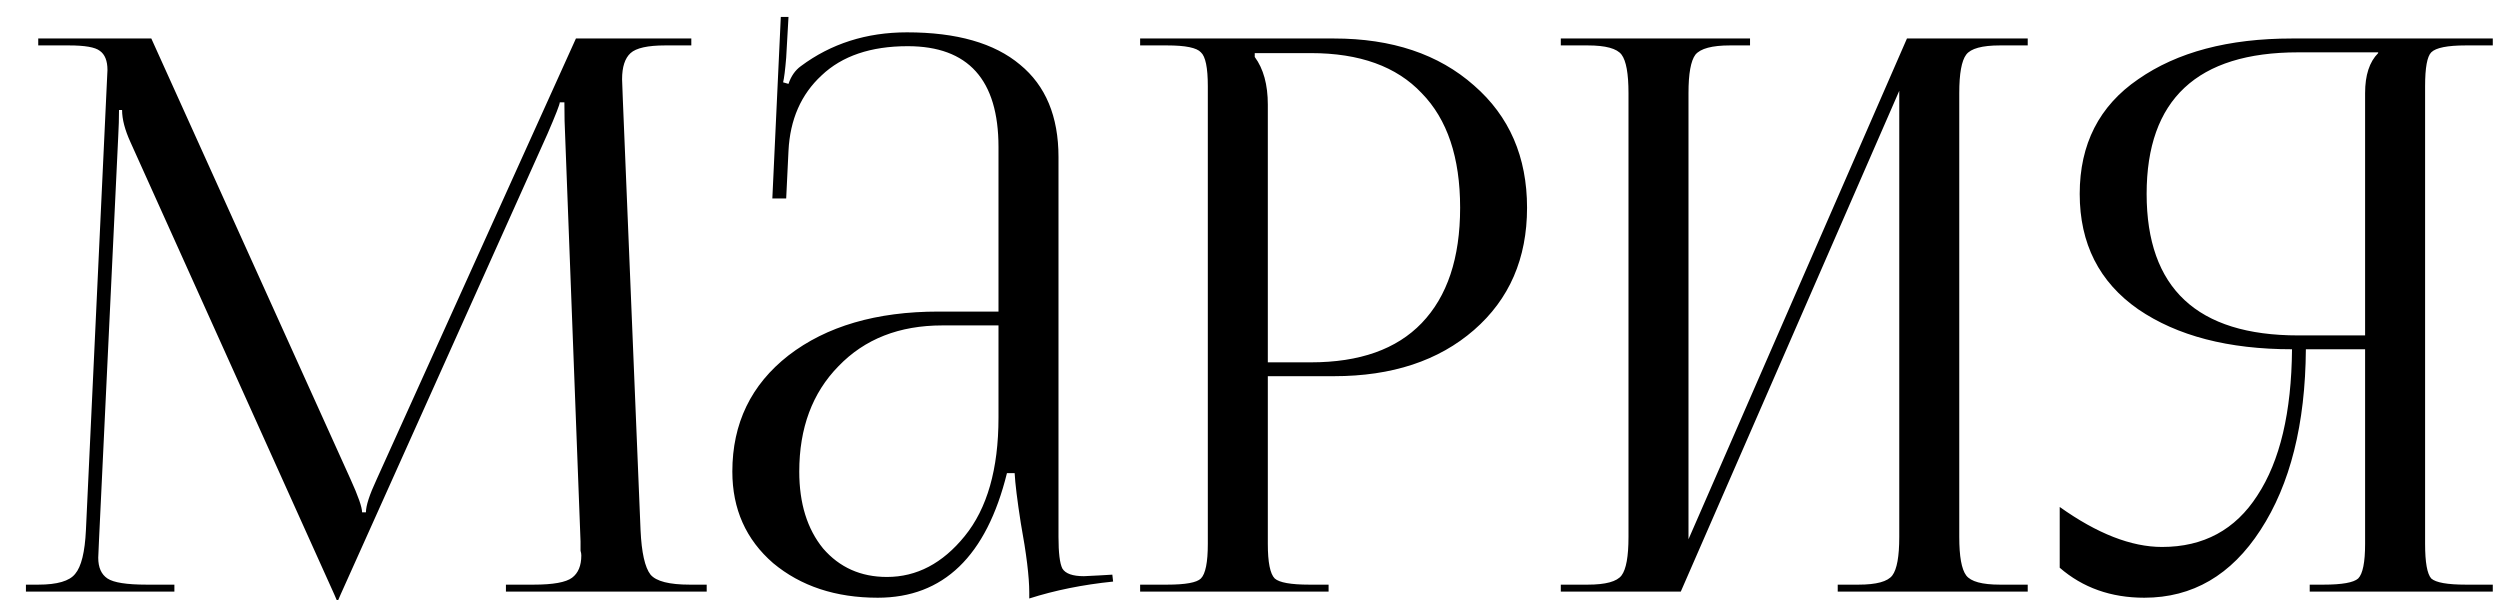 <?xml version="1.0" encoding="UTF-8"?> <svg xmlns="http://www.w3.org/2000/svg" width="78" height="19" viewBox="0 0 78 19" fill="none"><path d="M0.809 18.457V18.241H1.193C1.785 18.241 2.169 18.129 2.345 17.905C2.537 17.681 2.649 17.225 2.681 16.537L3.329 2.689C3.345 2.417 3.353 2.249 3.353 2.185C3.353 1.897 3.273 1.697 3.113 1.585C2.969 1.473 2.649 1.417 2.153 1.417H1.193V1.201H4.721L10.937 14.953C11.177 15.481 11.297 15.825 11.297 15.985H11.417C11.417 15.777 11.529 15.433 11.753 14.953L17.969 1.201H21.569V1.417H20.753C20.209 1.417 19.849 1.497 19.673 1.657C19.497 1.817 19.409 2.089 19.409 2.473C19.409 2.537 19.417 2.753 19.433 3.121L19.985 16.537C20.017 17.241 20.121 17.705 20.297 17.929C20.473 18.137 20.881 18.241 21.521 18.241H22.049V18.457H15.785V18.241H16.649C17.257 18.241 17.657 18.169 17.849 18.025C18.041 17.881 18.137 17.649 18.137 17.329C18.137 17.281 18.129 17.233 18.113 17.185C18.113 17.137 18.113 17.089 18.113 17.041C18.113 16.977 18.113 16.929 18.113 16.897L17.633 4.249C17.617 3.961 17.609 3.609 17.609 3.193H17.465C17.465 3.257 17.337 3.585 17.081 4.177L10.625 18.553L10.553 18.721H10.505L10.433 18.553L4.073 4.441C3.897 4.057 3.809 3.721 3.809 3.433H3.713C3.713 3.689 3.705 3.961 3.689 4.249L3.089 16.849C3.073 17.185 3.065 17.369 3.065 17.401C3.065 17.705 3.161 17.921 3.353 18.049C3.545 18.177 3.953 18.241 4.577 18.241H5.441V18.457H0.809ZM31.153 9.721V4.585C31.153 2.489 30.209 1.441 28.321 1.441C27.169 1.441 26.273 1.745 25.633 2.353C24.993 2.945 24.649 3.729 24.601 4.705L24.529 6.193H24.097L24.361 0.529H24.601L24.529 1.801C24.497 2.185 24.465 2.441 24.433 2.569L24.601 2.617C24.681 2.377 24.809 2.193 24.985 2.065C25.929 1.361 27.033 1.009 28.297 1.009C29.849 1.009 31.025 1.345 31.825 2.017C32.625 2.673 33.025 3.633 33.025 4.897V16.753C33.025 17.249 33.065 17.577 33.145 17.737C33.241 17.897 33.465 17.977 33.817 17.977L34.297 17.953L34.705 17.929L34.729 18.145C33.785 18.241 32.913 18.417 32.113 18.673V18.481C32.113 18.001 32.025 17.281 31.849 16.321C31.737 15.601 31.673 15.081 31.657 14.761H31.417C30.777 17.353 29.433 18.649 27.385 18.649C26.073 18.649 24.985 18.289 24.121 17.569C23.273 16.833 22.849 15.881 22.849 14.713C22.849 13.209 23.433 12.001 24.601 11.089C25.785 10.177 27.345 9.721 29.281 9.721H31.153ZM31.153 10.153H29.401C28.057 10.153 26.977 10.577 26.161 11.425C25.345 12.257 24.937 13.353 24.937 14.713C24.937 15.705 25.185 16.505 25.681 17.113C26.193 17.705 26.857 18.001 27.673 18.001C28.601 18.001 29.409 17.577 30.097 16.729C30.801 15.865 31.153 14.633 31.153 13.033V10.153ZM39.148 1.657V1.777C39.42 2.145 39.556 2.641 39.556 3.265V11.305H40.9C42.42 11.305 43.572 10.897 44.356 10.081C45.156 9.249 45.556 8.049 45.556 6.481C45.556 4.913 45.156 3.721 44.356 2.905C43.572 2.073 42.42 1.657 40.9 1.657H39.148ZM35.572 18.457V18.241H36.412C36.988 18.241 37.34 18.177 37.468 18.049C37.612 17.905 37.684 17.545 37.684 16.969V2.689C37.684 2.113 37.612 1.761 37.468 1.633C37.34 1.489 36.988 1.417 36.412 1.417H35.572V1.201H41.62C43.428 1.201 44.884 1.689 45.988 2.665C47.092 3.625 47.644 4.897 47.644 6.481C47.644 8.065 47.092 9.337 45.988 10.297C44.884 11.257 43.428 11.737 41.62 11.737H39.556V16.969C39.556 17.545 39.628 17.905 39.772 18.049C39.916 18.177 40.276 18.241 40.852 18.241H41.452V18.457H35.572ZM48.697 18.457V18.241H49.537C50.097 18.241 50.449 18.145 50.593 17.953C50.737 17.761 50.809 17.361 50.809 16.753V2.905C50.809 2.297 50.737 1.897 50.593 1.705C50.449 1.513 50.097 1.417 49.537 1.417H48.697V1.201H54.601V1.417H53.977C53.417 1.417 53.057 1.513 52.897 1.705C52.753 1.897 52.681 2.297 52.681 2.905V16.825L59.497 1.201H63.265V1.417H62.401C61.841 1.417 61.489 1.513 61.345 1.705C61.201 1.897 61.129 2.297 61.129 2.905V16.753C61.129 17.361 61.201 17.761 61.345 17.953C61.489 18.145 61.841 18.241 62.401 18.241H63.265V18.457H57.337V18.241H57.985C58.545 18.241 58.897 18.145 59.041 17.953C59.185 17.761 59.257 17.361 59.257 16.753V2.833L52.441 18.457H48.697ZM72.063 18.457V18.241H72.495C73.071 18.241 73.431 18.177 73.575 18.049C73.719 17.905 73.791 17.545 73.791 16.969V10.897H71.943C71.927 13.233 71.455 15.113 70.527 16.537C69.615 17.945 68.407 18.649 66.903 18.649C65.863 18.649 64.983 18.337 64.263 17.713V15.817C65.431 16.649 66.495 17.065 67.455 17.065C68.751 17.065 69.743 16.529 70.431 15.457C71.135 14.385 71.495 12.865 71.511 10.897C69.527 10.897 67.927 10.481 66.711 9.649C65.495 8.801 64.887 7.601 64.887 6.049C64.887 4.497 65.495 3.305 66.711 2.473C67.927 1.625 69.527 1.201 71.511 1.201H77.775V1.417H76.935C76.359 1.417 75.999 1.489 75.855 1.633C75.727 1.761 75.663 2.113 75.663 2.689V16.969C75.663 17.545 75.727 17.905 75.855 18.049C75.999 18.177 76.359 18.241 76.935 18.241H77.775V18.457H72.063ZM73.791 10.465V2.905C73.791 2.345 73.927 1.929 74.199 1.657V1.633H71.703C68.551 1.633 66.975 3.105 66.975 6.049C66.975 8.993 68.551 10.465 71.703 10.465H73.791Z" fill="black"></path></svg> 